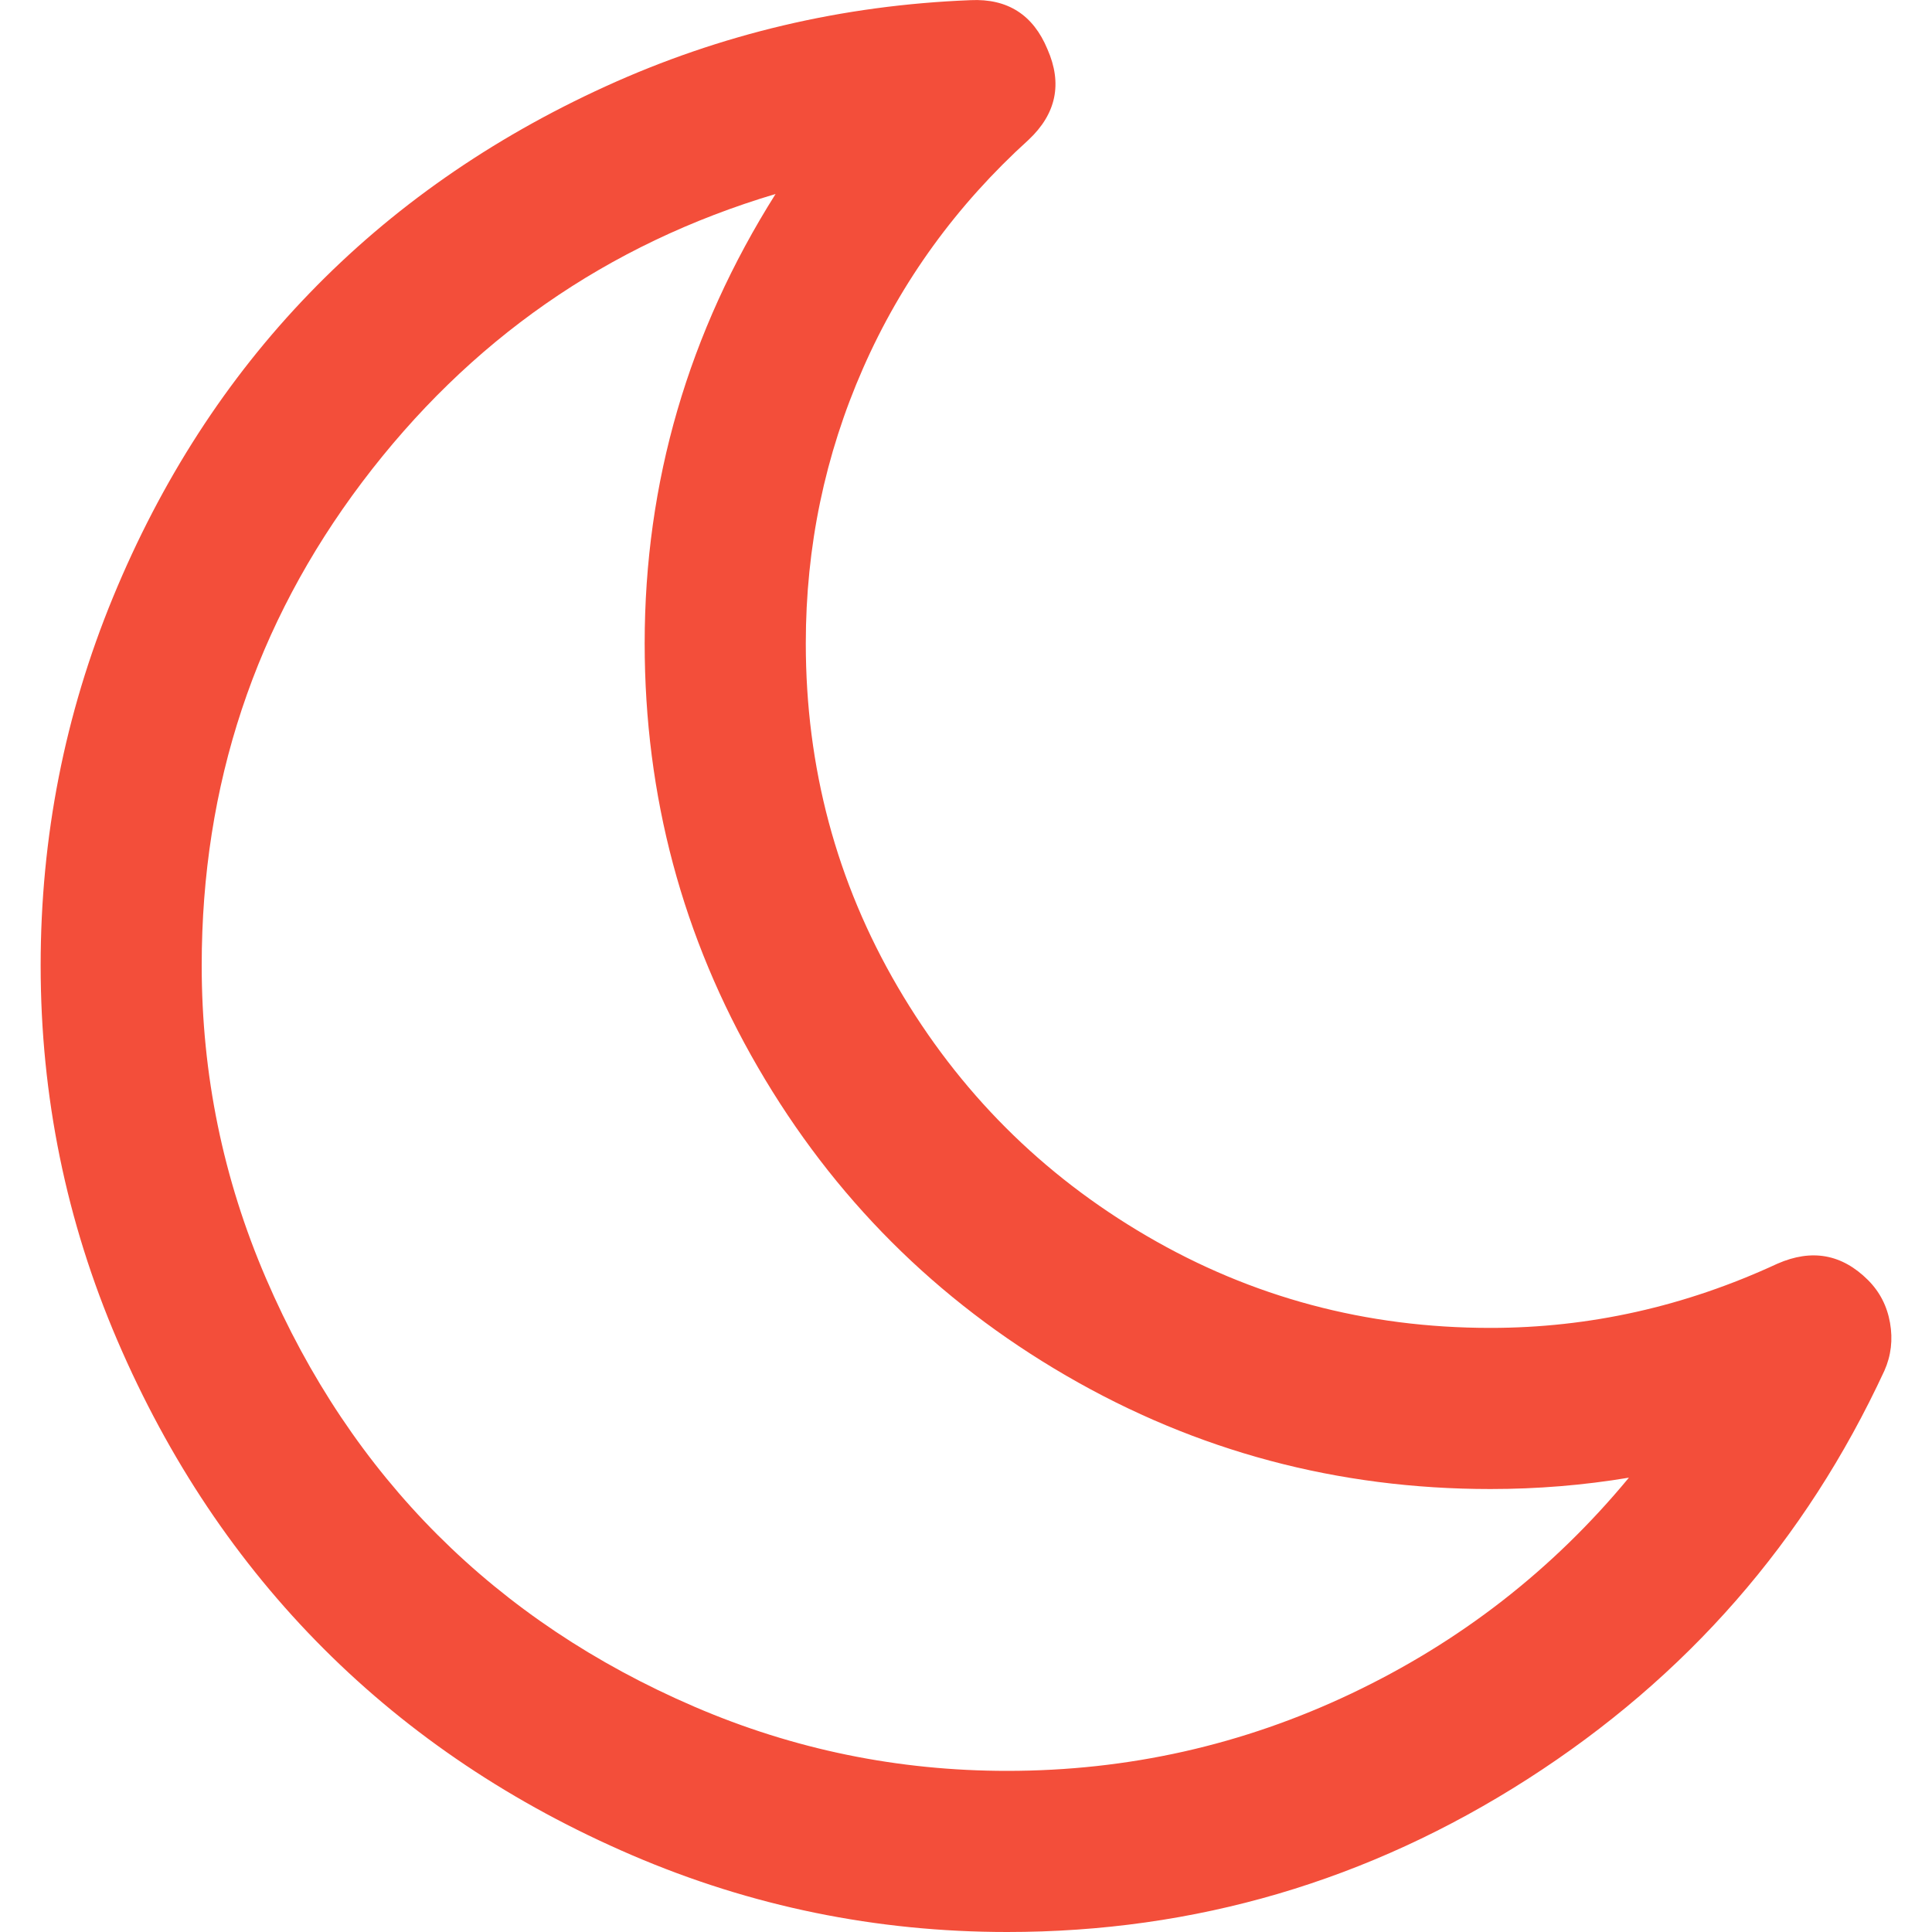 <svg width="25" height="25" viewBox="0 0 25 25" fill="none" xmlns="http://www.w3.org/2000/svg">
<g clip-path="url(#clip0_16_425)">
<path d="M24.457 17.118C24.419 16.901 24.324 16.716 24.172 16.564C23.835 16.228 23.445 16.157 23 16.352C21.805 16.906 20.567 17.183 19.286 17.183C17.679 17.183 16.197 16.787 14.84 15.994C13.483 15.202 12.409 14.127 11.616 12.77C10.823 11.412 10.427 9.931 10.427 8.324C10.427 7.075 10.674 5.889 11.168 4.765C11.662 3.641 12.376 2.656 13.31 1.809C13.668 1.473 13.75 1.082 13.554 0.637C13.37 0.192 13.038 -0.02 12.561 0.002C10.9 0.067 9.325 0.439 7.838 1.117C6.35 1.796 5.072 2.688 4.003 3.796C2.933 4.903 2.086 6.215 1.462 7.729C0.838 9.244 0.526 10.832 0.526 12.493C0.526 14.186 0.857 15.804 1.519 17.346C2.181 18.888 3.072 20.218 4.19 21.336C5.308 22.454 6.638 23.344 8.18 24.007C9.722 24.669 11.339 25 13.033 25C15.465 25 17.709 24.34 19.767 23.021C21.824 21.702 23.363 19.941 24.384 17.737C24.471 17.541 24.495 17.335 24.457 17.118ZM17.487 21.914C16.081 22.582 14.596 22.915 13.033 22.915C11.621 22.915 10.273 22.639 8.986 22.085C7.699 21.531 6.592 20.79 5.663 19.862C4.735 18.934 3.994 17.826 3.441 16.54C2.887 15.253 2.61 13.904 2.61 12.493C2.61 10.159 3.302 8.074 4.686 6.239C6.071 4.404 7.854 3.161 10.036 2.51C8.907 4.301 8.342 6.239 8.342 8.324C8.342 10.3 8.831 12.129 9.808 13.812C10.785 15.495 12.115 16.825 13.798 17.802C15.481 18.779 17.31 19.268 19.286 19.268C19.894 19.268 20.491 19.219 21.078 19.121C20.09 20.316 18.893 21.246 17.487 21.914Z" fill="#F34E3A"/>
</g>
<defs>
<clipPath id="clip0_16_425">
<rect width="25" height="25" fill="white"/>
</clipPath>
</defs>
</svg>
